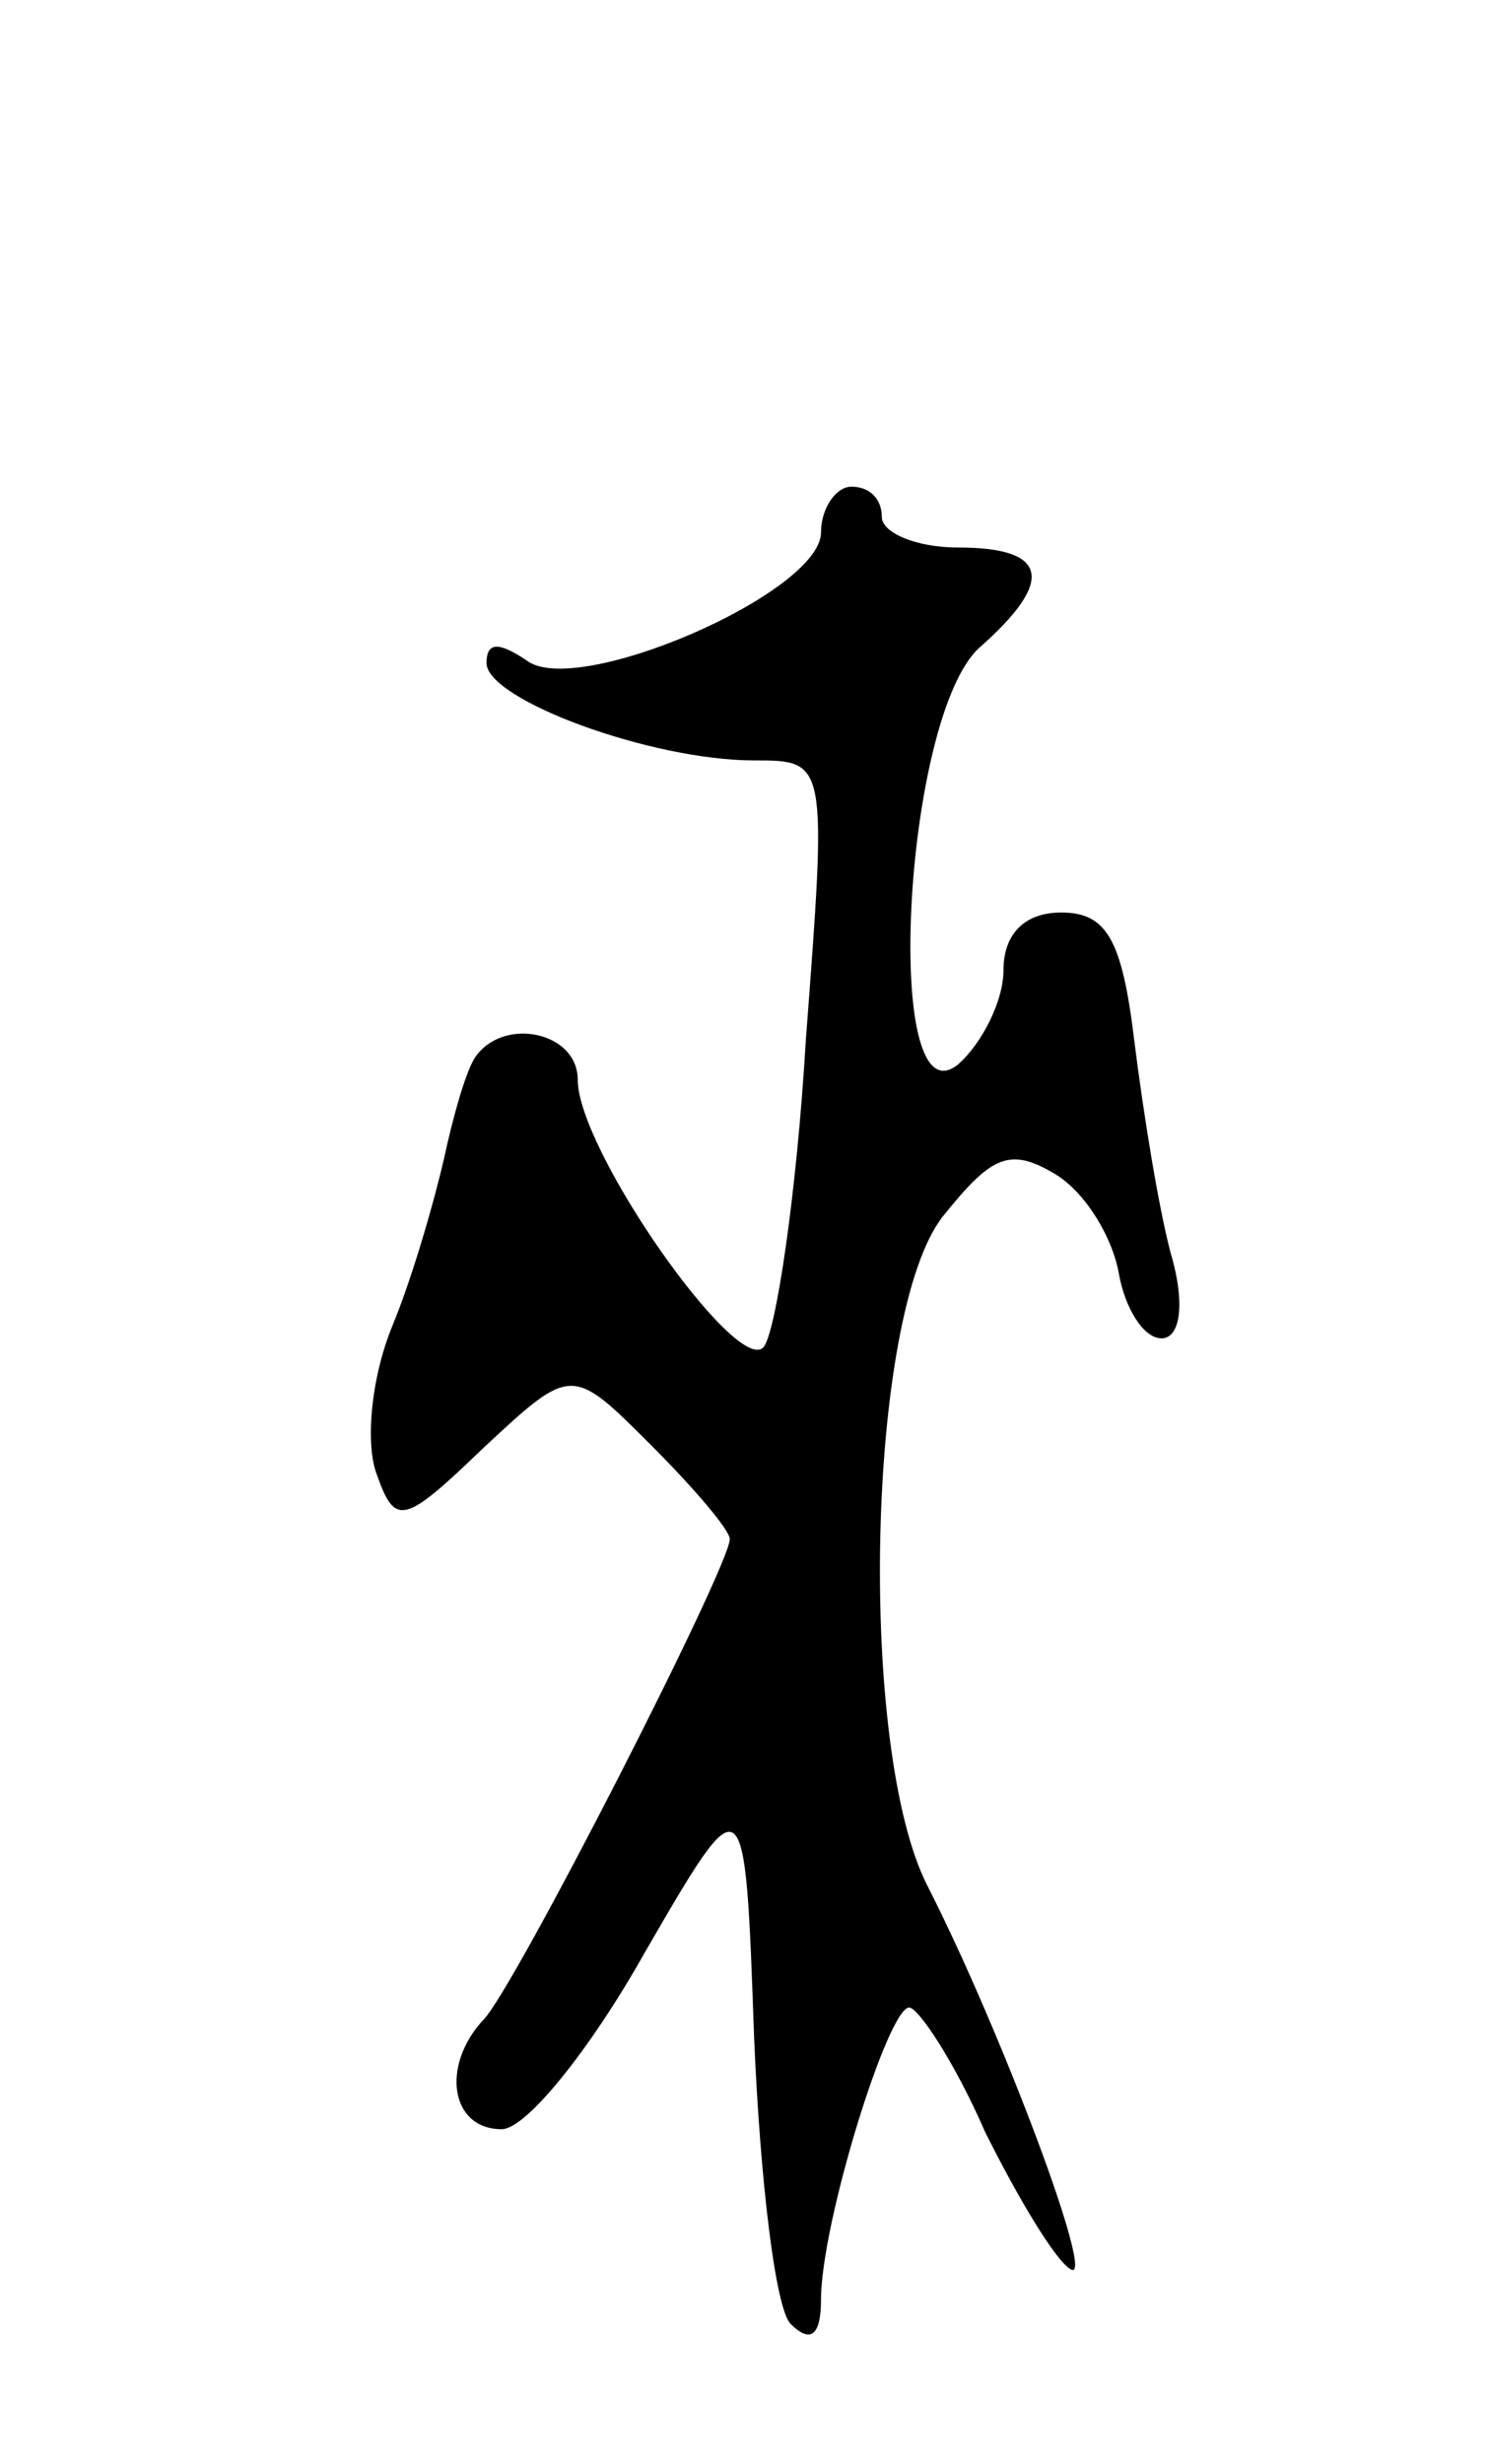 <svg version="1.0" xmlns="http://www.w3.org/2000/svg"
 width="49pt" height="81pt" viewBox="0 0 49 81"
 preserveAspectRatio="xMidYMid meet">
<g transform="translate(0,81) scale(0.1,-0.1)"
fill="#000000" stroke="none">
<path d="M270 635 c0 -20 -81 -55 -97 -42 -9 6 -13 6 -13 -1 0 -12 54 -32 88
-32 24 0 24 0 17 -92 -3 -51 -10 -97 -14 -101 -9 -9 -61 65 -61 88 0 16 -25
21 -34 7 -3 -5 -7 -19 -10 -33 -3 -13 -10 -38 -17 -55 -7 -17 -9 -39 -5 -49 6
-17 9 -16 35 9 29 27 29 27 55 1 14 -14 26 -28 26 -31 0 -9 -71 -148 -81 -158
-14 -15 -11 -36 6 -36 8 0 29 26 47 58 33 57 33 57 36 -28 2 -47 7 -89 12 -94
7 -7 10 -3 10 8 0 25 22 96 29 96 3 0 15 -18 25 -41 11 -22 23 -42 28 -45 9
-6 -23 79 -47 126 -23 45 -20 188 5 220 16 20 22 23 37 14 10 -6 19 -21 21
-33 2 -11 8 -21 14 -21 6 0 8 11 3 28 -4 15 -9 46 -12 70 -4 33 -9 42 -24 42
-12 0 -19 -7 -19 -19 0 -10 -7 -24 -15 -31 -25 -20 -18 114 7 137 25 22 23 33
-7 33 -14 0 -25 5 -25 10 0 6 -4 10 -10 10 -5 0 -10 -7 -10 -15z"/>
</g>
</svg>

